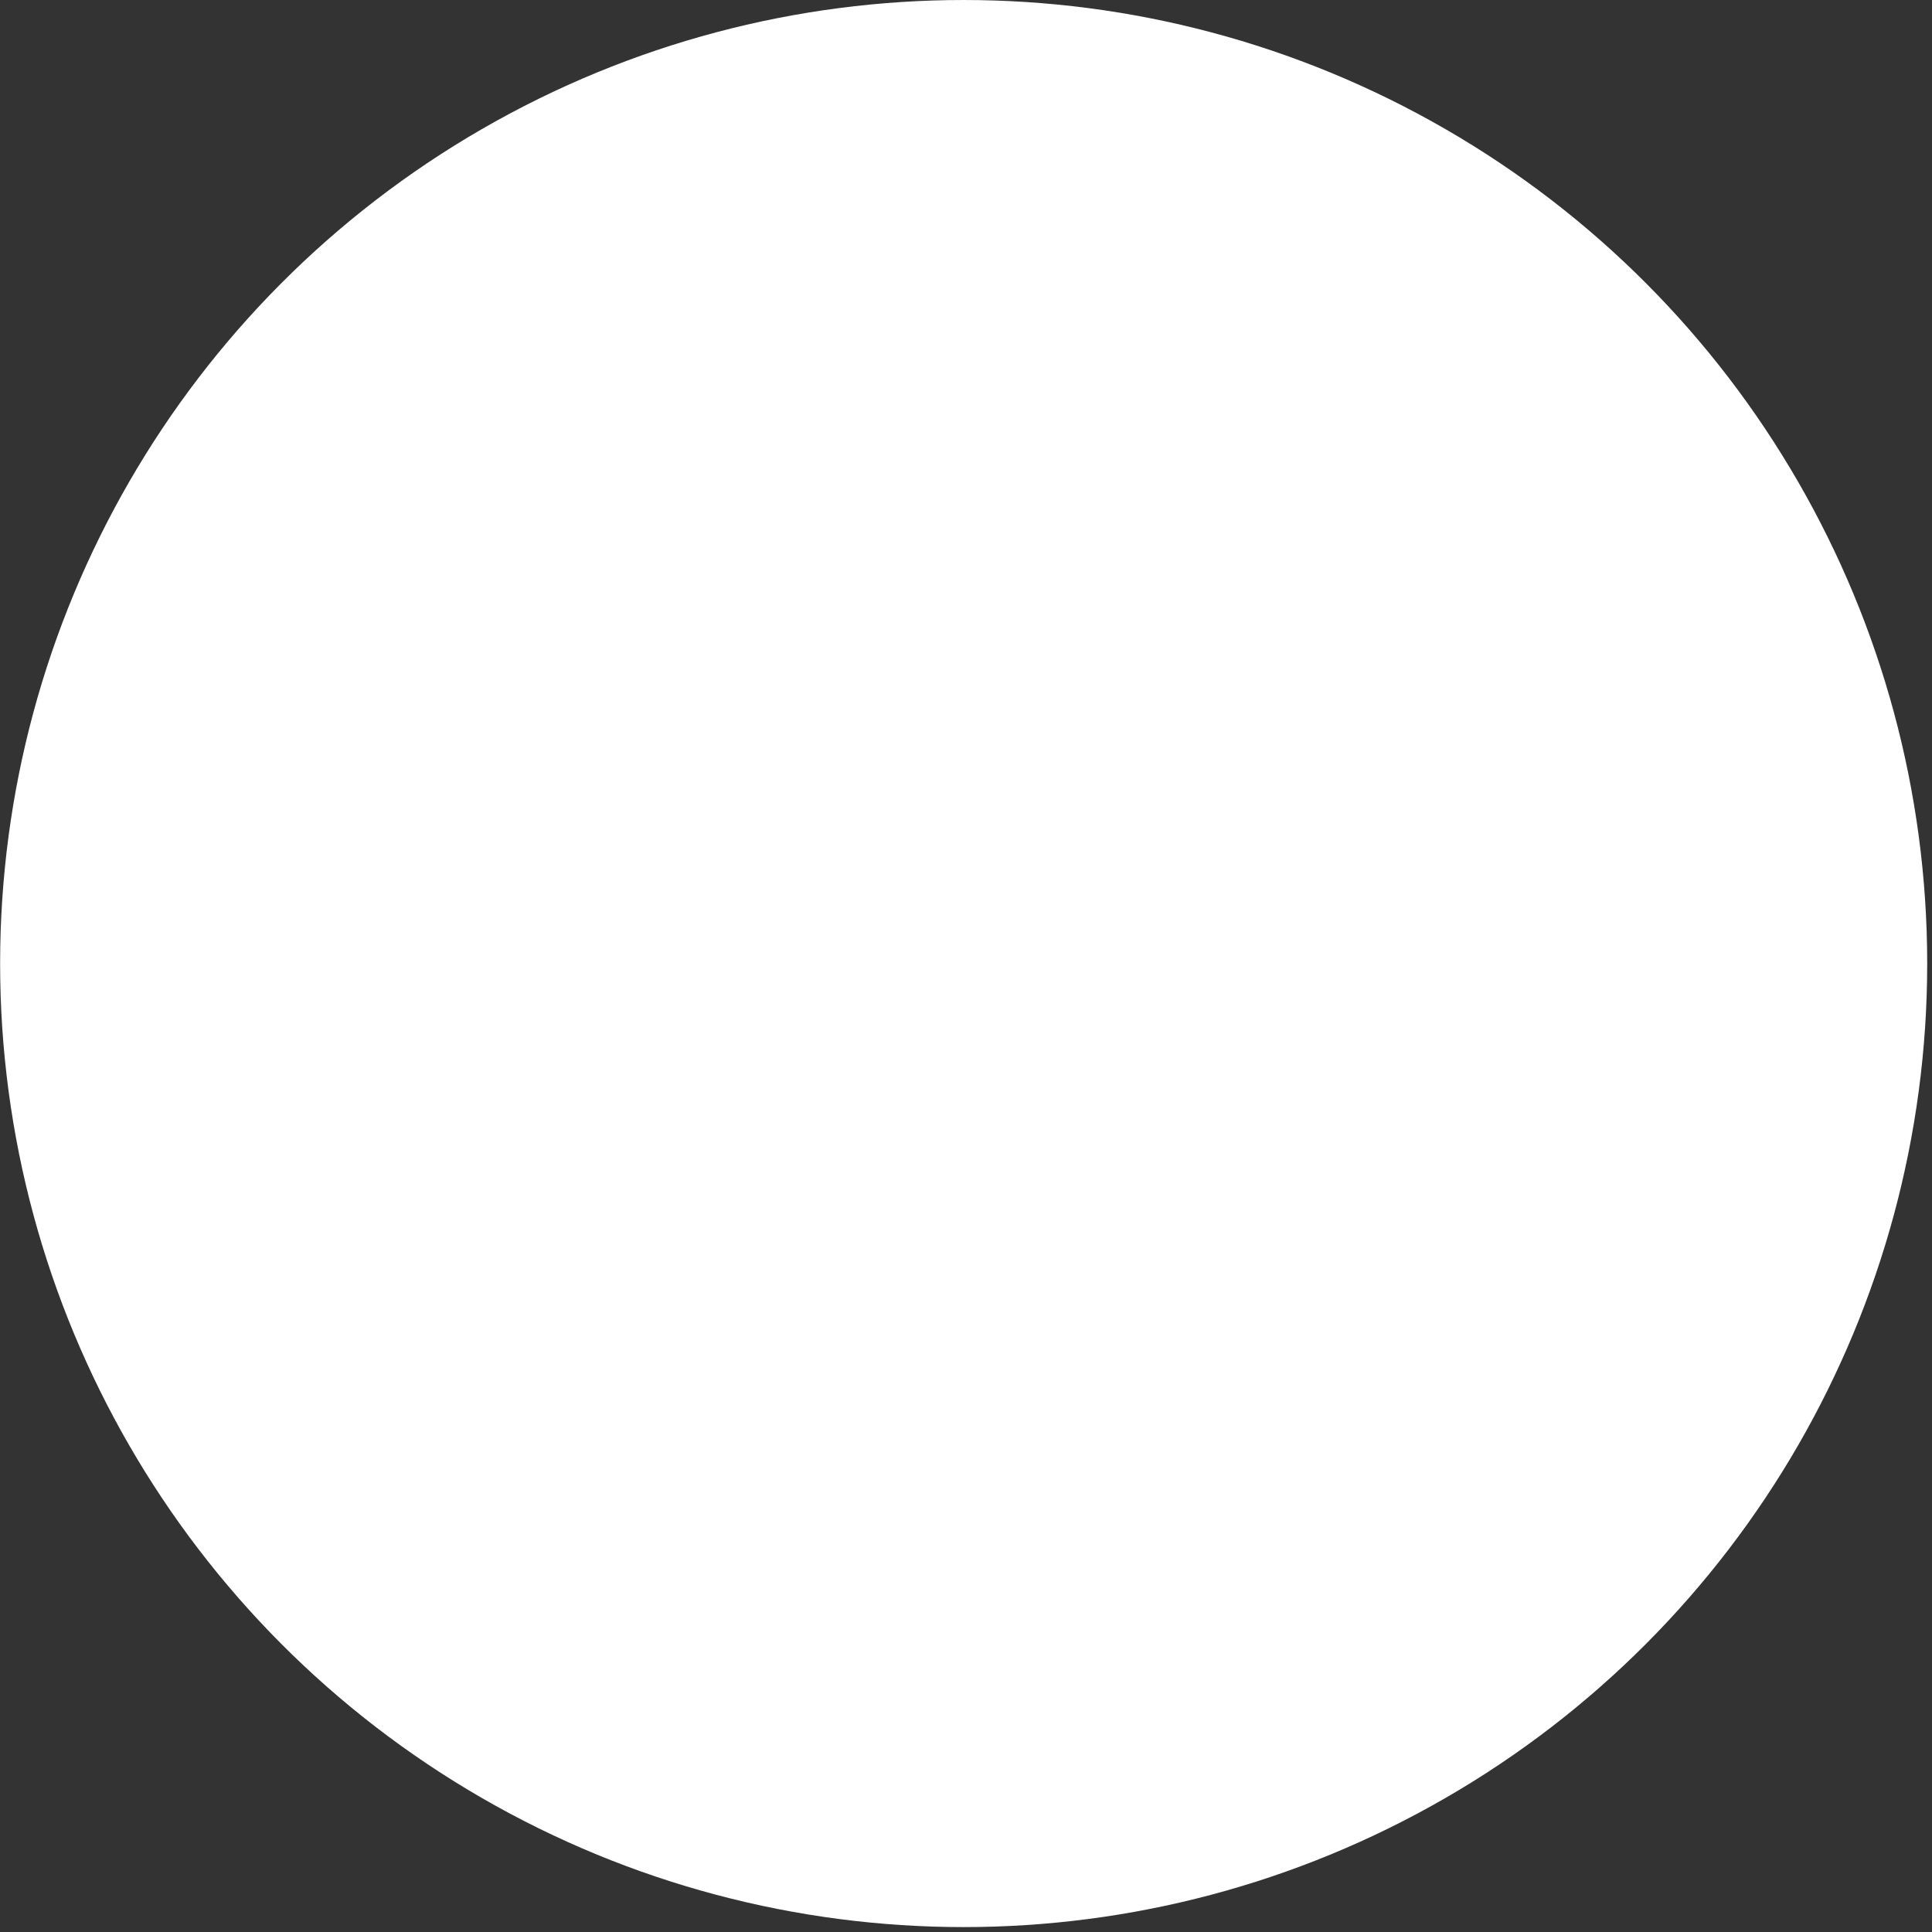 <?xml version="1.0" encoding="UTF-8" standalone="no"?>
<!DOCTYPE svg PUBLIC "-//W3C//DTD SVG 1.1//EN" "http://www.w3.org/Graphics/SVG/1.1/DTD/svg11.dtd">
<svg width="100%" height="100%" viewBox="0 0 353 353" version="1.1" xmlns="http://www.w3.org/2000/svg" xmlns:xlink="http://www.w3.org/1999/xlink" xml:space="preserve" xmlns:serif="http://www.serif.com/" style="fill-rule:evenodd;clip-rule:evenodd;stroke-linejoin:round;stroke-miterlimit:2;">
    <rect x="0" y="0" width="353" height="353" fill="#333333" stroke="none"/>
    <g transform="matrix(1,0,0,1,-2059,-2266)">
        <g id="Artboard2" transform="matrix(1,0,0,1,-0.707,-0.848)">
            <rect x="2059.71" y="2266.85" width="352.102" height="352.102" style="fill:none;"/>
            <clipPath id="_clip1">
                <rect x="2059.71" y="2266.85" width="352.102" height="352.102"/>
            </clipPath>
            <g clip-path="url(#_clip1)">
                <g transform="matrix(1,0,0,1,-708.391,4.54747e-13)">
                    <circle cx="2944.17" cy="2442.9" r="176.051" style="fill:white;"/>
                </g>
            </g>
        </g>
    </g>
</svg>

